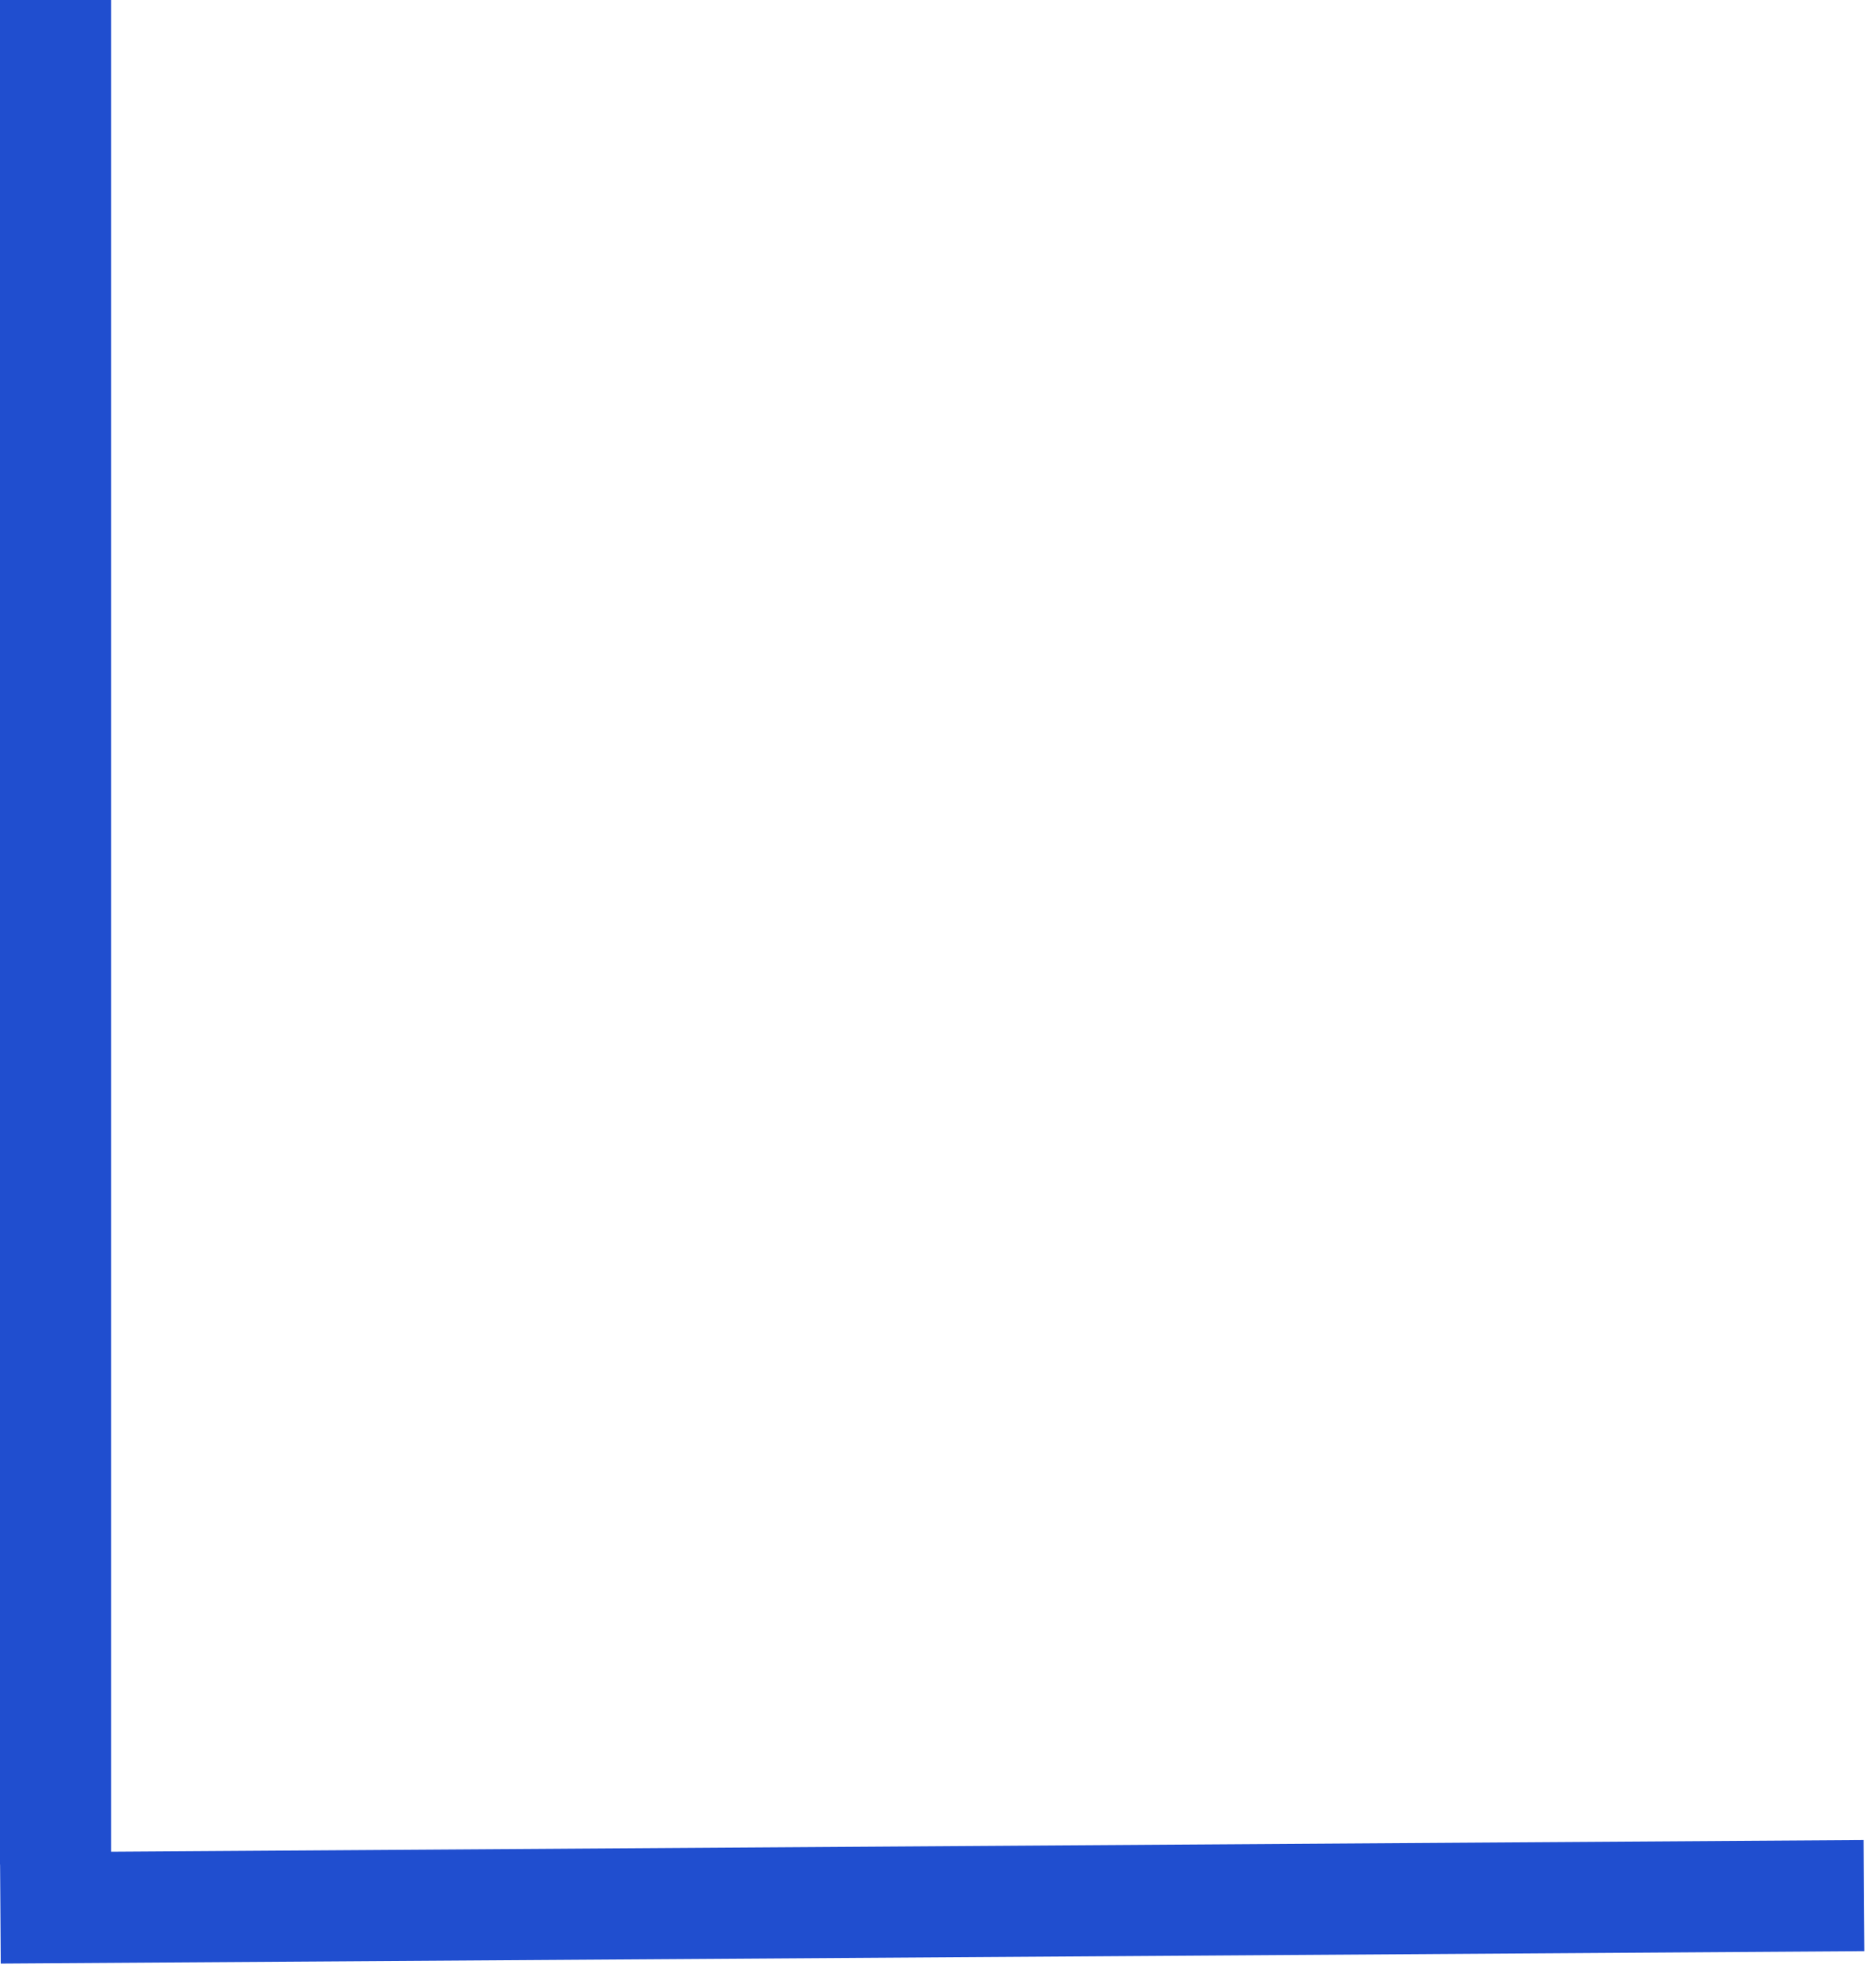 <svg width="152" height="160" viewBox="0 0 152 160" fill="none" xmlns="http://www.w3.org/2000/svg">
<line x1="4.5" x2="4.5" y2="151" stroke="#204ECF" stroke-width="9"/>
<line x1="151.027" y1="153.513" x2="0.03" y2="154.521" stroke="#204ECF" stroke-width="9"/>
</svg>
